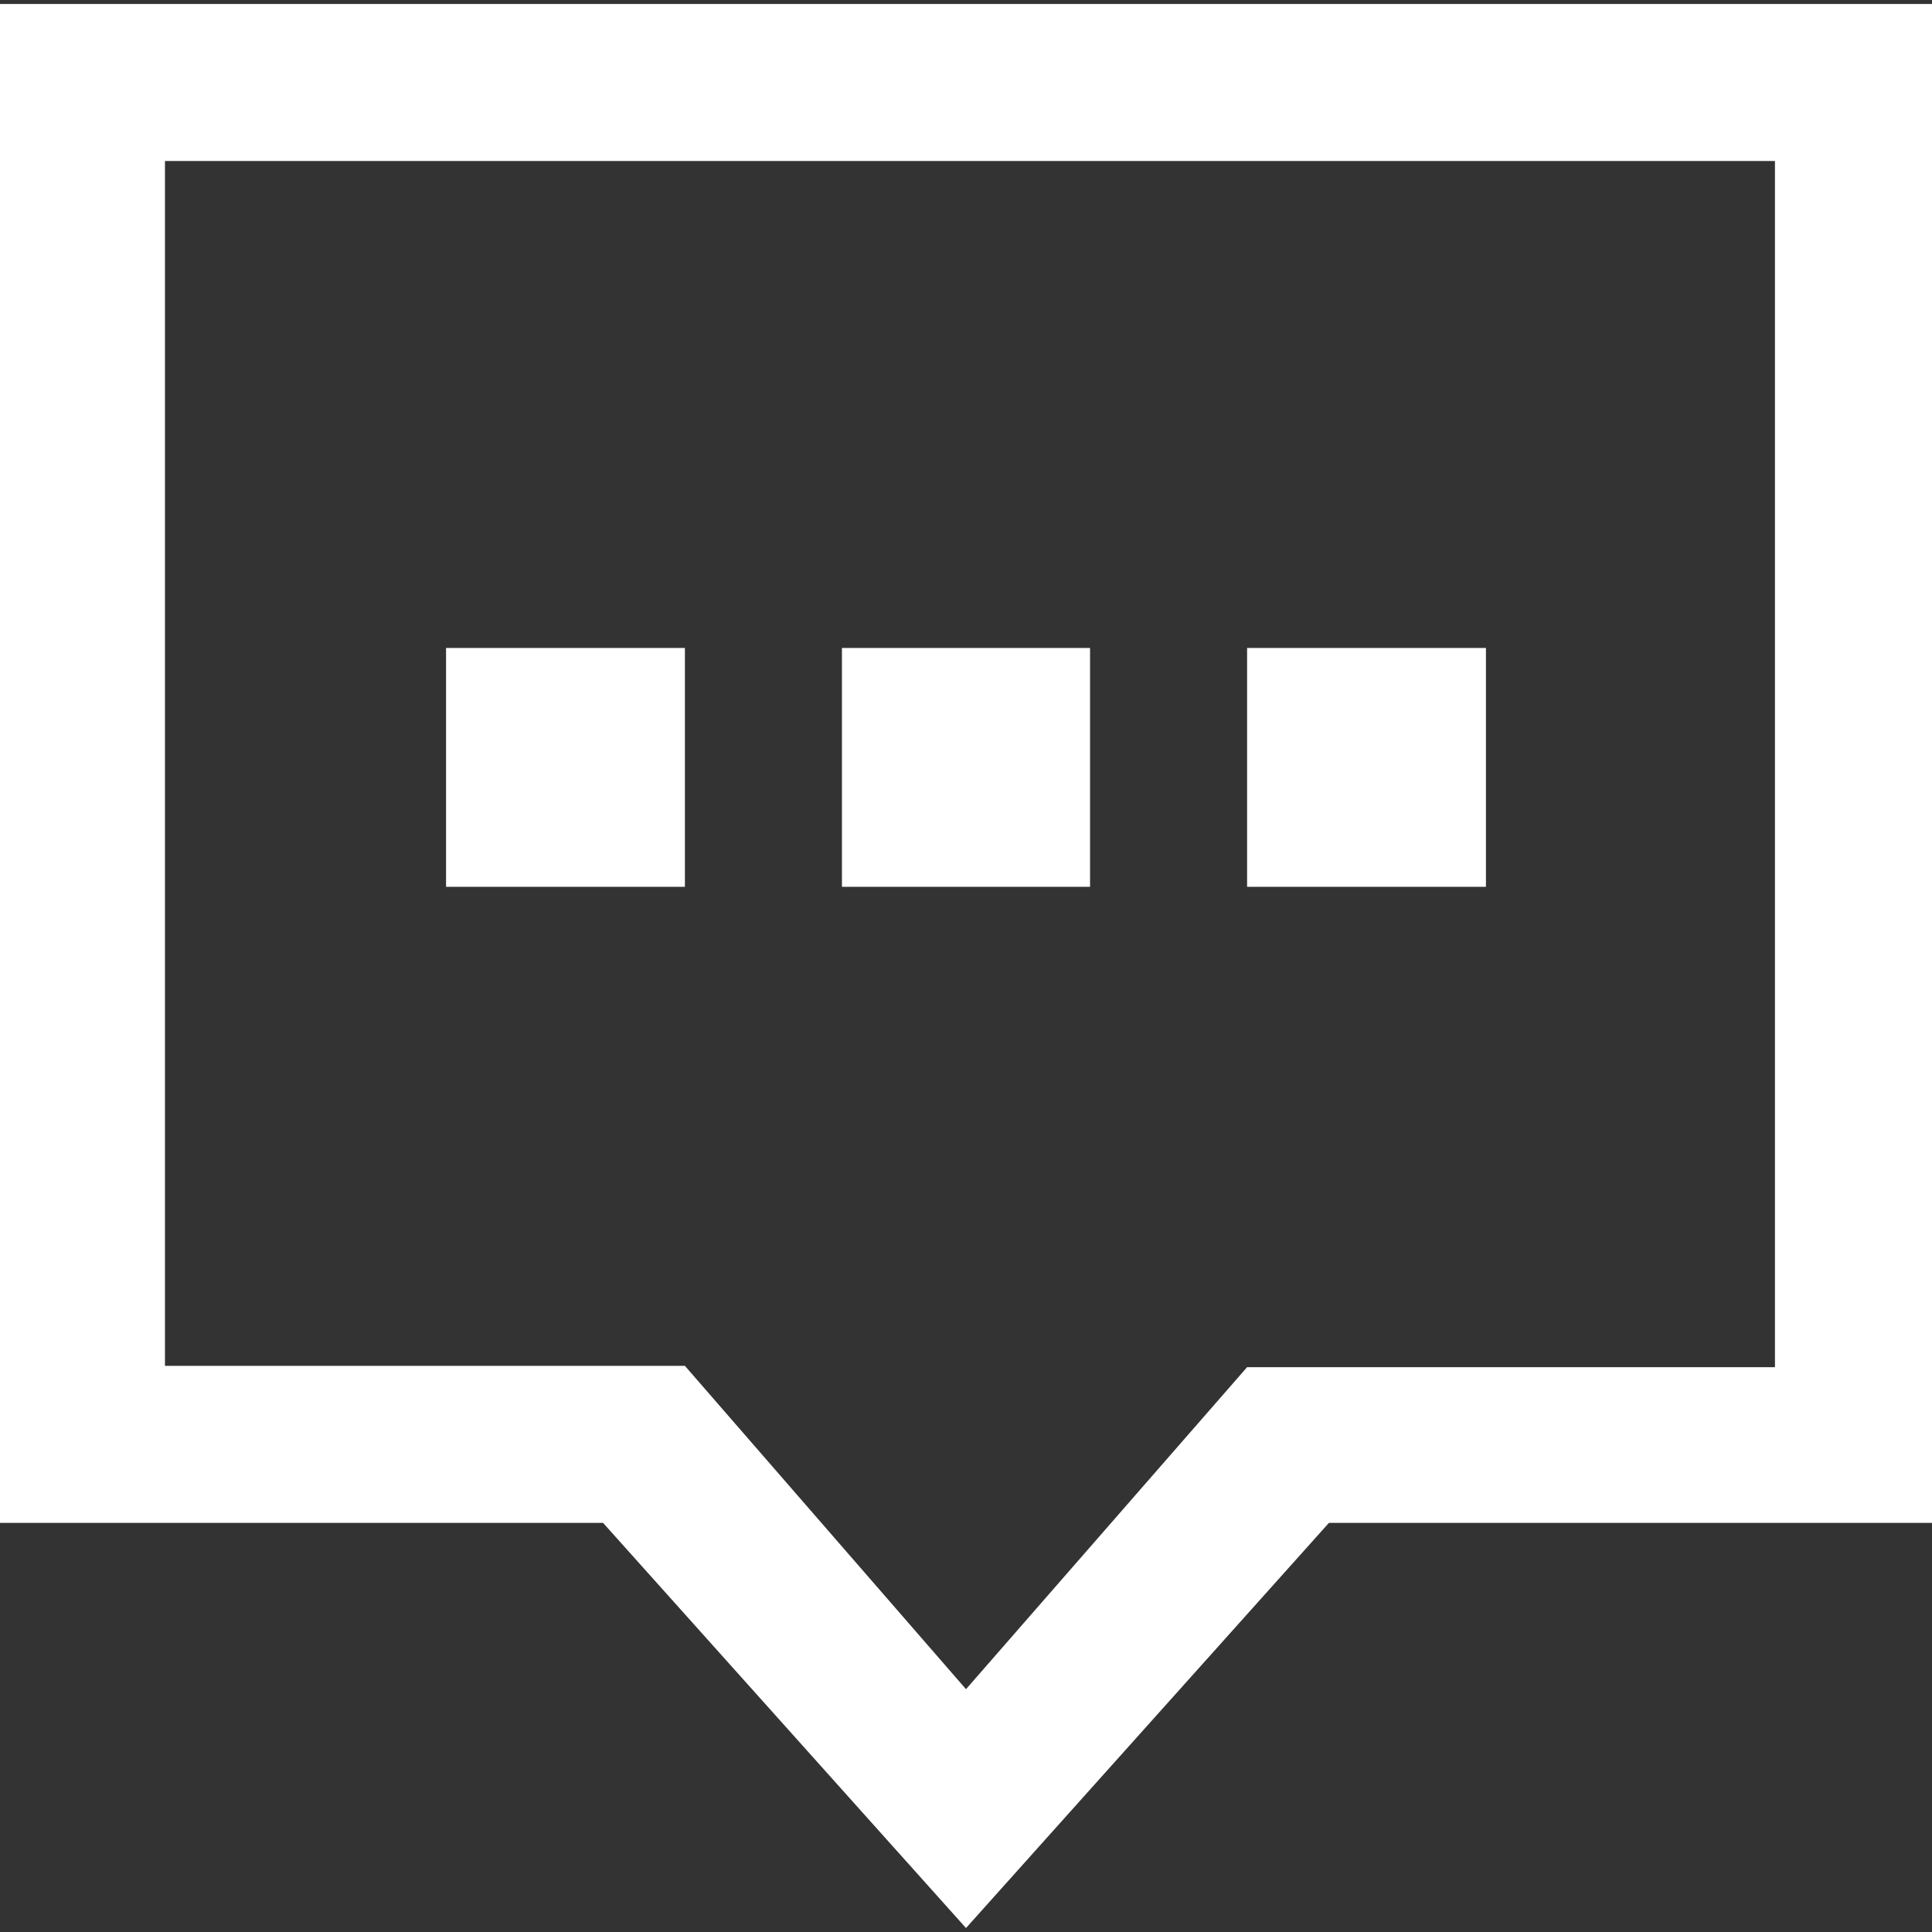 <?xml version="1.0" encoding="utf-8"?>
<!-- Generator: Adobe Illustrator 20.1.0, SVG Export Plug-In . SVG Version: 6.00 Build 0)  -->
<svg version="1.1" id="Layer_1" xmlns="http://www.w3.org/2000/svg" xmlns:xlink="http://www.w3.org/1999/xlink" x="0px" y="0px"
	 viewBox="0 0 146.4 146.4" style="enable-background:new 0 0 146.4 146.4;" xml:space="preserve">
<rect x="0" y="0" width="146.4" height="146.4" fill="#333333" stroke="none"/>
<style type="text/css">
	.st0{fill-rule:evenodd;clip-rule:evenodd;fill:#FFFFFF;}
</style>
<g>
	<path class="st0" d="M73.2,146.1l-27.5-30.7H0V0.3h146.4v115.1h-45.7L73.2,146.1L73.2,146.1L73.2,146.1z M12.5,103.5h39.4L73.2,128
		l21.3-24.4h40V12.2h-122V103.5L12.5,103.5L12.5,103.5z M51.9,49.1H33.8v18.1h18.1V49.1L51.9,49.1L51.9,49.1z M82.6,49.1H63.8v18.1
		h18.8V49.1L82.6,49.1L82.6,49.1z M112.6,49.1H94.5v18.1h18.1V49.1L112.6,49.1L112.6,49.1z"/>
</g>
</svg>
